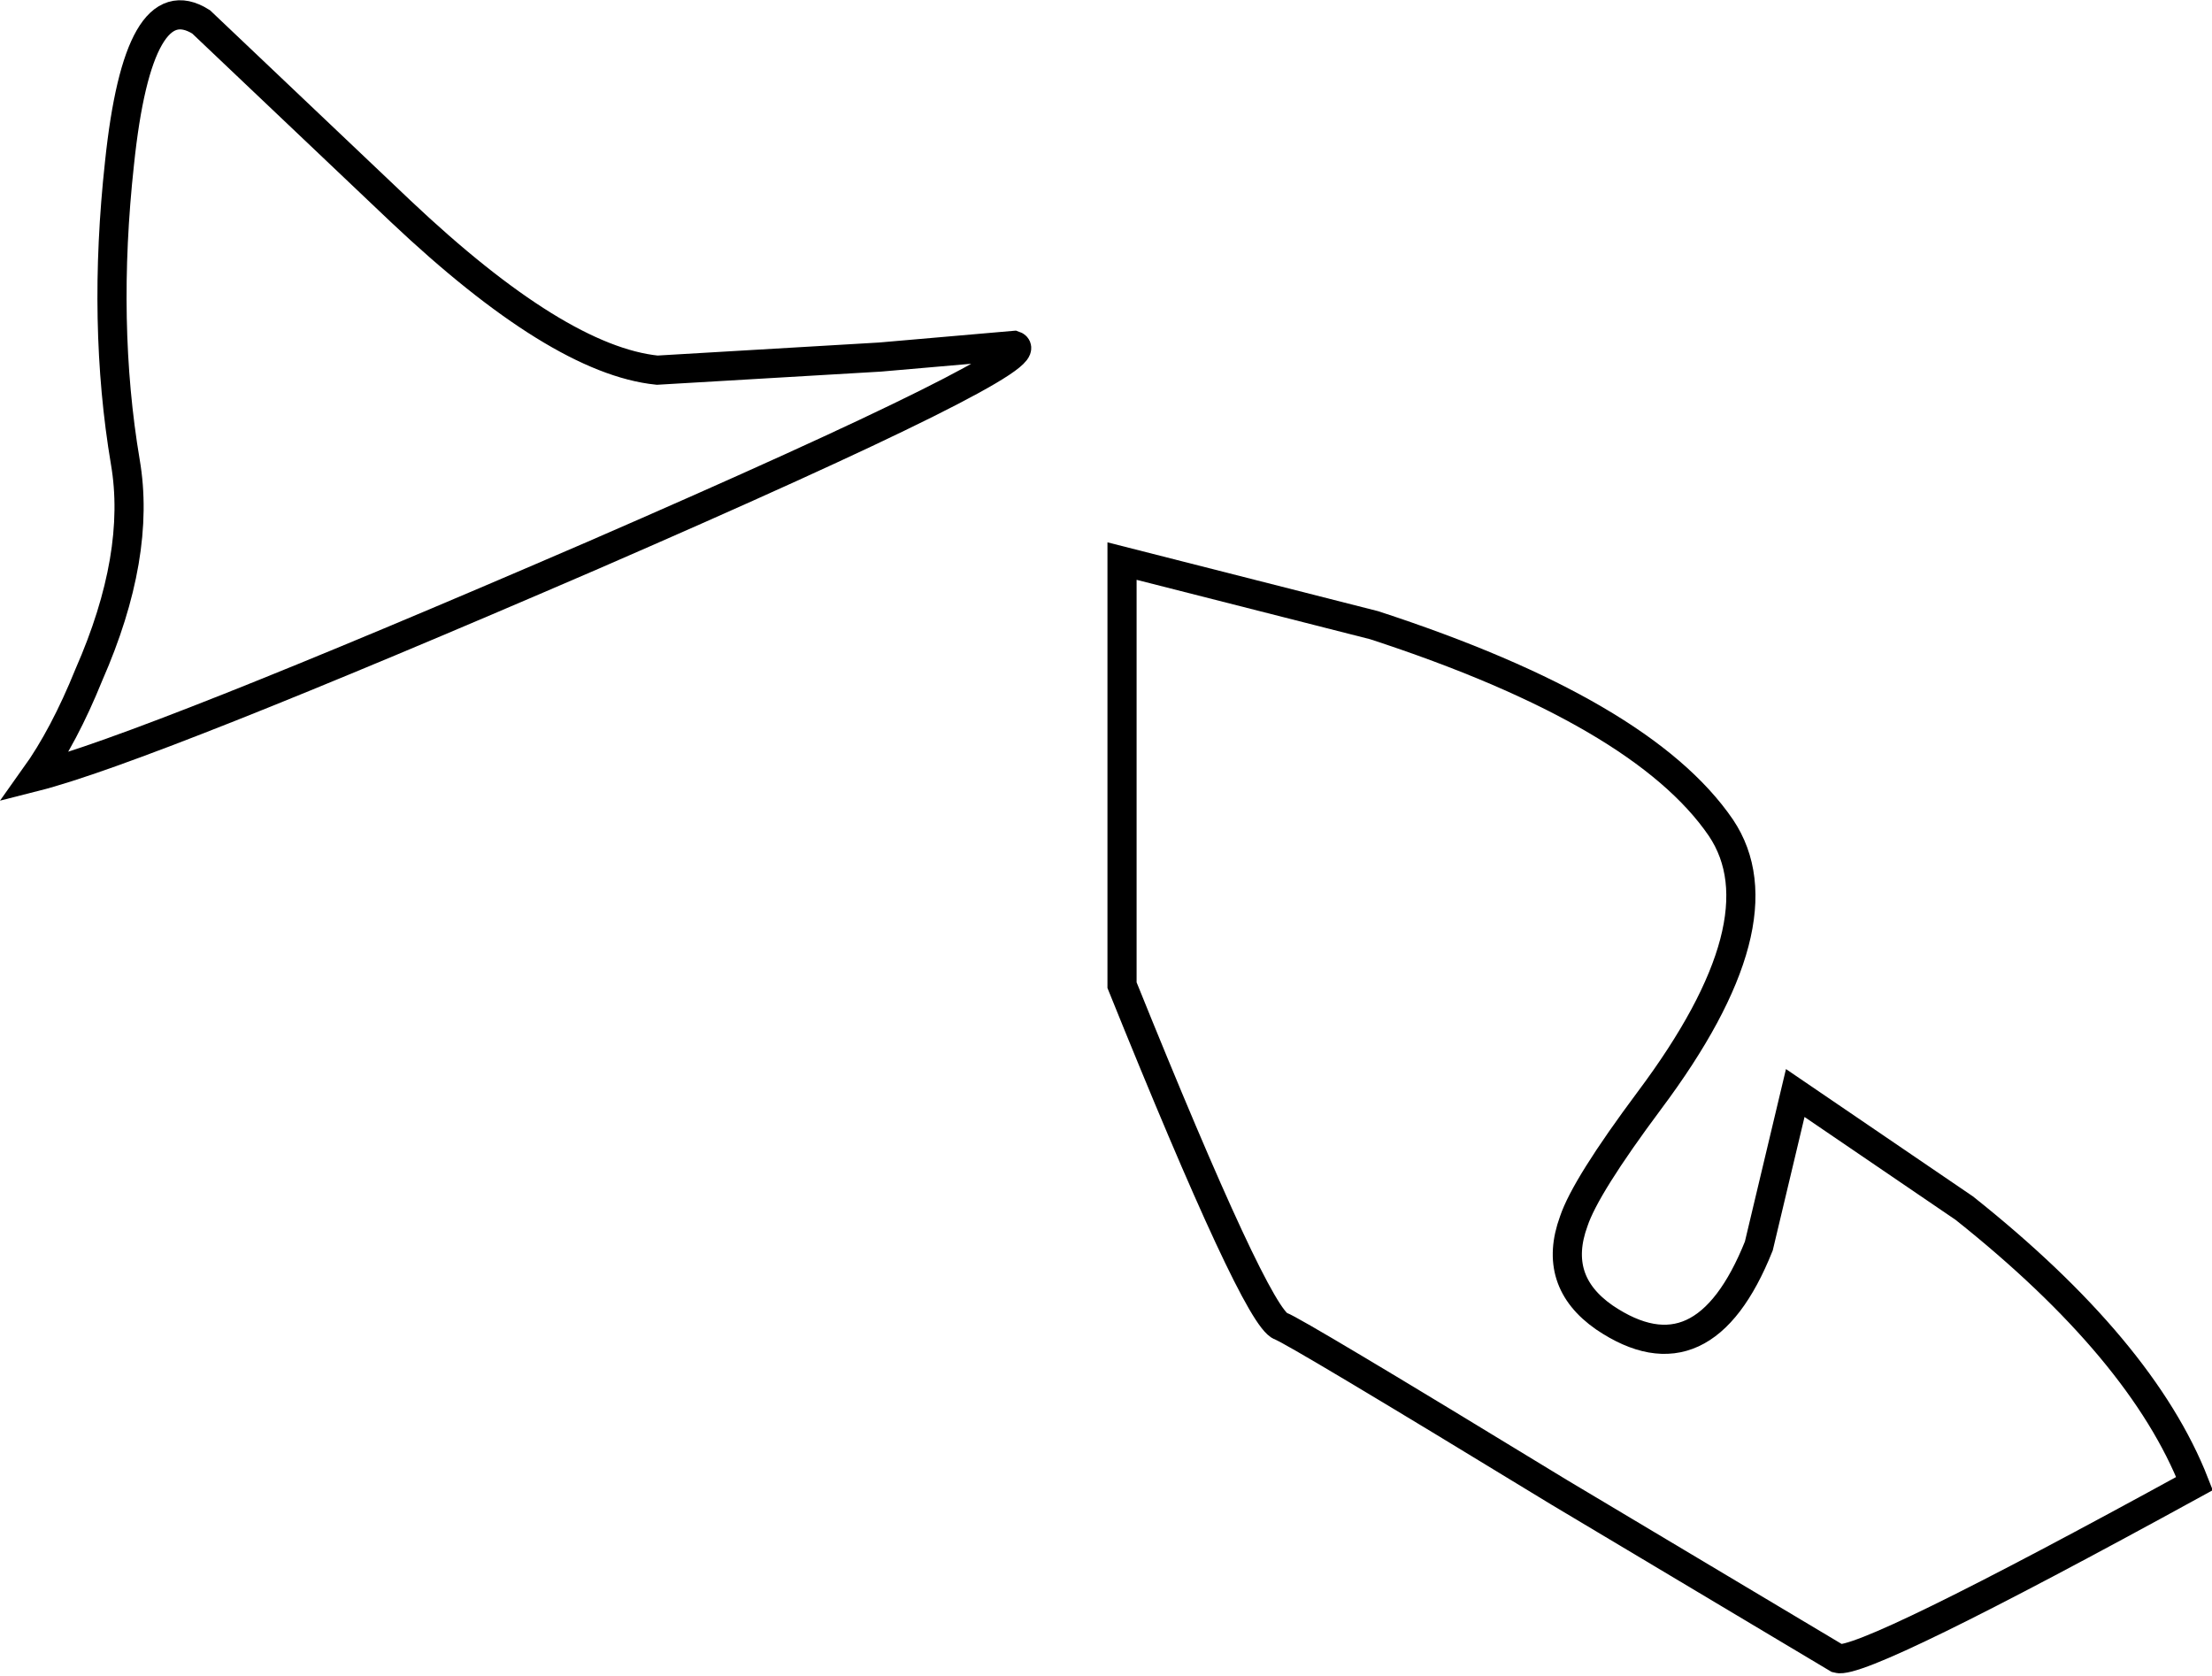 <?xml version="1.0" encoding="UTF-8" standalone="no"?>
<svg xmlns:xlink="http://www.w3.org/1999/xlink" height="57.5px" width="75.9px" xmlns="http://www.w3.org/2000/svg">
  <g transform="matrix(1.0, 0.0, 0.0, 1.0, 16.2, 47.1)">
    <path d="M22.3 -13.3 L22.3 -27.85 30.95 -25.65 Q40.15 -22.65 42.85 -18.7 45.0 -15.5 40.4 -9.35 38.2 -6.4 37.8 -5.2 37.05 -3.15 38.85 -1.9 42.25 0.4 44.15 -4.35 L45.4 -9.6 51.2 -5.65 Q57.3 -0.8 59.1 3.8 47.7 10.05 46.85 9.8 L37.3 4.1 Q28.2 -1.45 27.75 -1.6 26.9 -1.9 22.3 -13.3" fill="#ffffff" fill-opacity="0.0" fill-rule="evenodd" stroke="none"/>
    <path d="M22.3 -13.3 L22.3 -27.85 30.95 -25.65 Q40.15 -22.65 42.85 -18.7 45.0 -15.5 40.4 -9.35 38.2 -6.4 37.8 -5.2 37.05 -3.15 38.85 -1.9 42.25 0.4 44.15 -4.35 L45.4 -9.6 51.2 -5.65 Q57.3 -0.8 59.1 3.8 47.7 10.05 46.85 9.8 L37.3 4.1 Q28.2 -1.45 27.75 -1.6 26.9 -1.9 22.3 -13.3 Z" fill="none" stroke="#000000" stroke-linecap="butt" stroke-linejoin="miter-clip" stroke-miterlimit="10.0" stroke-width="1.0"/>
    <path d="M18.6 -35.25 Q19.8 -34.85 4.15 -28.05 -11.25 -21.4 -15.0 -20.45 -14.0 -21.85 -13.15 -23.95 -11.35 -28.05 -11.9 -31.25 -12.7 -36.0 -12.1 -41.5 -11.45 -47.7 -9.3 -46.35 L-2.45 -39.85 Q2.95 -34.75 6.35 -34.4 L14.0 -34.85 18.6 -35.25" fill="#ffffff" fill-opacity="0.0" fill-rule="evenodd" stroke="none"/>
    <path d="M18.6 -35.25 Q19.8 -34.85 4.15 -28.05 -11.25 -21.4 -15.0 -20.45 -14.0 -21.85 -13.15 -23.95 -11.35 -28.05 -11.9 -31.25 -12.7 -36.0 -12.1 -41.5 -11.45 -47.7 -9.3 -46.35 L-2.45 -39.85 Q2.95 -34.75 6.35 -34.4 L14.0 -34.85 18.6 -35.25 Z" fill="none" stroke="#000000" stroke-linecap="butt" stroke-linejoin="miter-clip" stroke-miterlimit="10.0" stroke-width="1.0"/>
  </g>
</svg>
